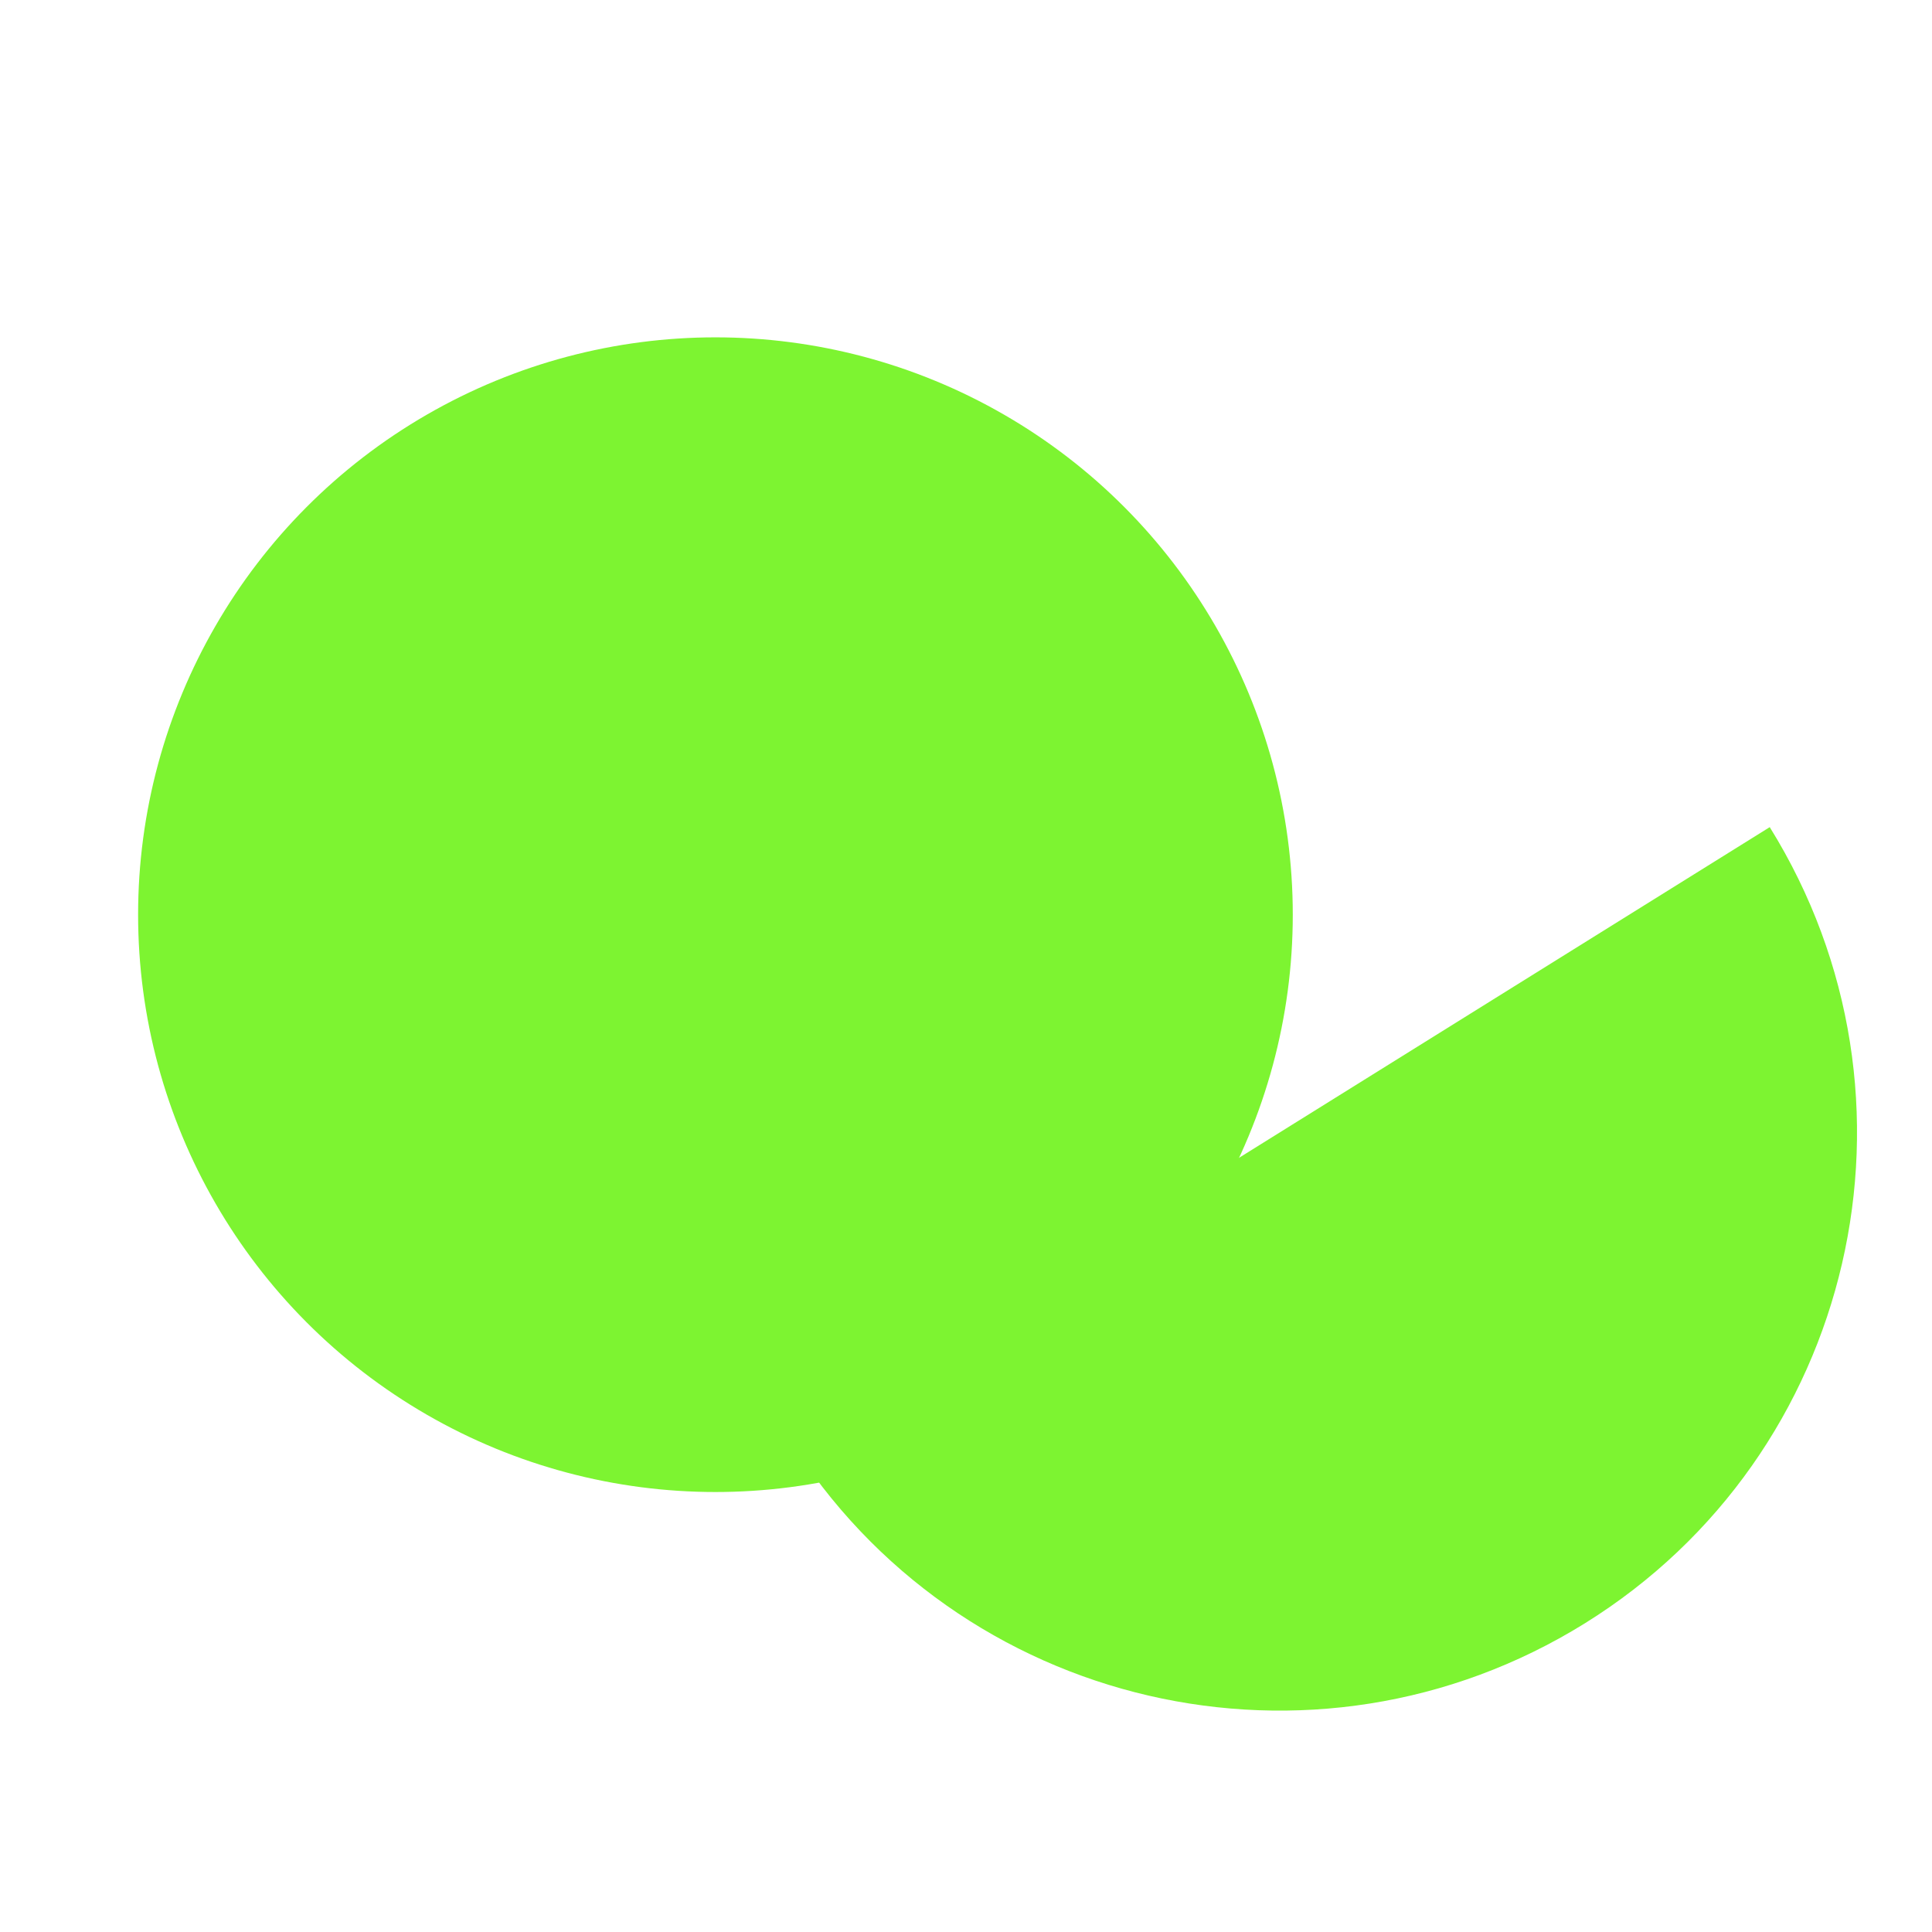 <?xml version="1.0" encoding="utf-8"?>
<!-- Generator: Adobe Illustrator 22.1.0, SVG Export Plug-In . SVG Version: 6.00 Build 0)  -->
<svg version="1.1" id="Layer_1" xmlns="http://www.w3.org/2000/svg" xmlns:xlink="http://www.w3.org/1999/xlink" x="0px" y="0px"
	 viewBox="0 0 256 256" style="enable-background:new 0 0 256 256;" xml:space="preserve">
<g>
	<circle style="fill:#7DF431;" cx="94.8" cy="121.2" r="76.5"/>
	<path style="fill:#7DF431;" d="M104.5,190.6c22.4,35.9,69.6,46.8,105.5,24.5s46.8-69.6,24.5-105.5L104.5,190.6z"/>
</g>
<g style="opacity:0;">
	<path style="opacity:0.2;fill:#FFFFFF;enable-background:new    ;" d="M104.5,190.6c22.4,35.9,69.6,46.8,105.5,24.5
		s46.8-69.6,24.5-105.5L104.5,190.6z"/>
	<g>
		<path style="fill:#683C0C;" d="M86.4,56.9c-1.9,0-3.6-1.4-3.9-3.4l-3-19.9c-0.3-2.2,1.2-4.2,3.4-4.6c2.2-0.3,4.2,1.2,4.6,3.4
			l3,19.9c0.3,2.2-1.2,4.2-3.4,4.6C86.8,56.9,86.6,56.9,86.4,56.9z"/>
	</g>
	<path style="fill:#53A022;" d="M85.6,42.6c0,0-3.5,32.7-25.2,47.3S7,95.7,7,95.7S10.5,63,32.2,48.4S85.6,42.6,85.6,42.6z"/>
	<g>
		<path style="fill:#FFFDDC;" d="M226.3,114.7l-113.7,70.9c19.6,31.4,60.9,41,92.3,21.4S245.8,146.1,226.3,114.7z M122,179.9
			l41-25.5l-13.8,48.3C138.3,198.3,128.6,190.6,122,179.9z M154,204.4l14.9-52.2l29.5,47.3C184.4,207.3,168.4,208.7,154,204.4z
			 M202.8,196.7l-29.6-47.4l53.5,9.6C224.3,173.8,216,187.6,202.8,196.7z M178.1,144.9l40.7-25.4c6.6,10.7,9.4,22.7,8.5,34.3
			L178.1,144.9z"/>
	</g>
</g>
</svg>
